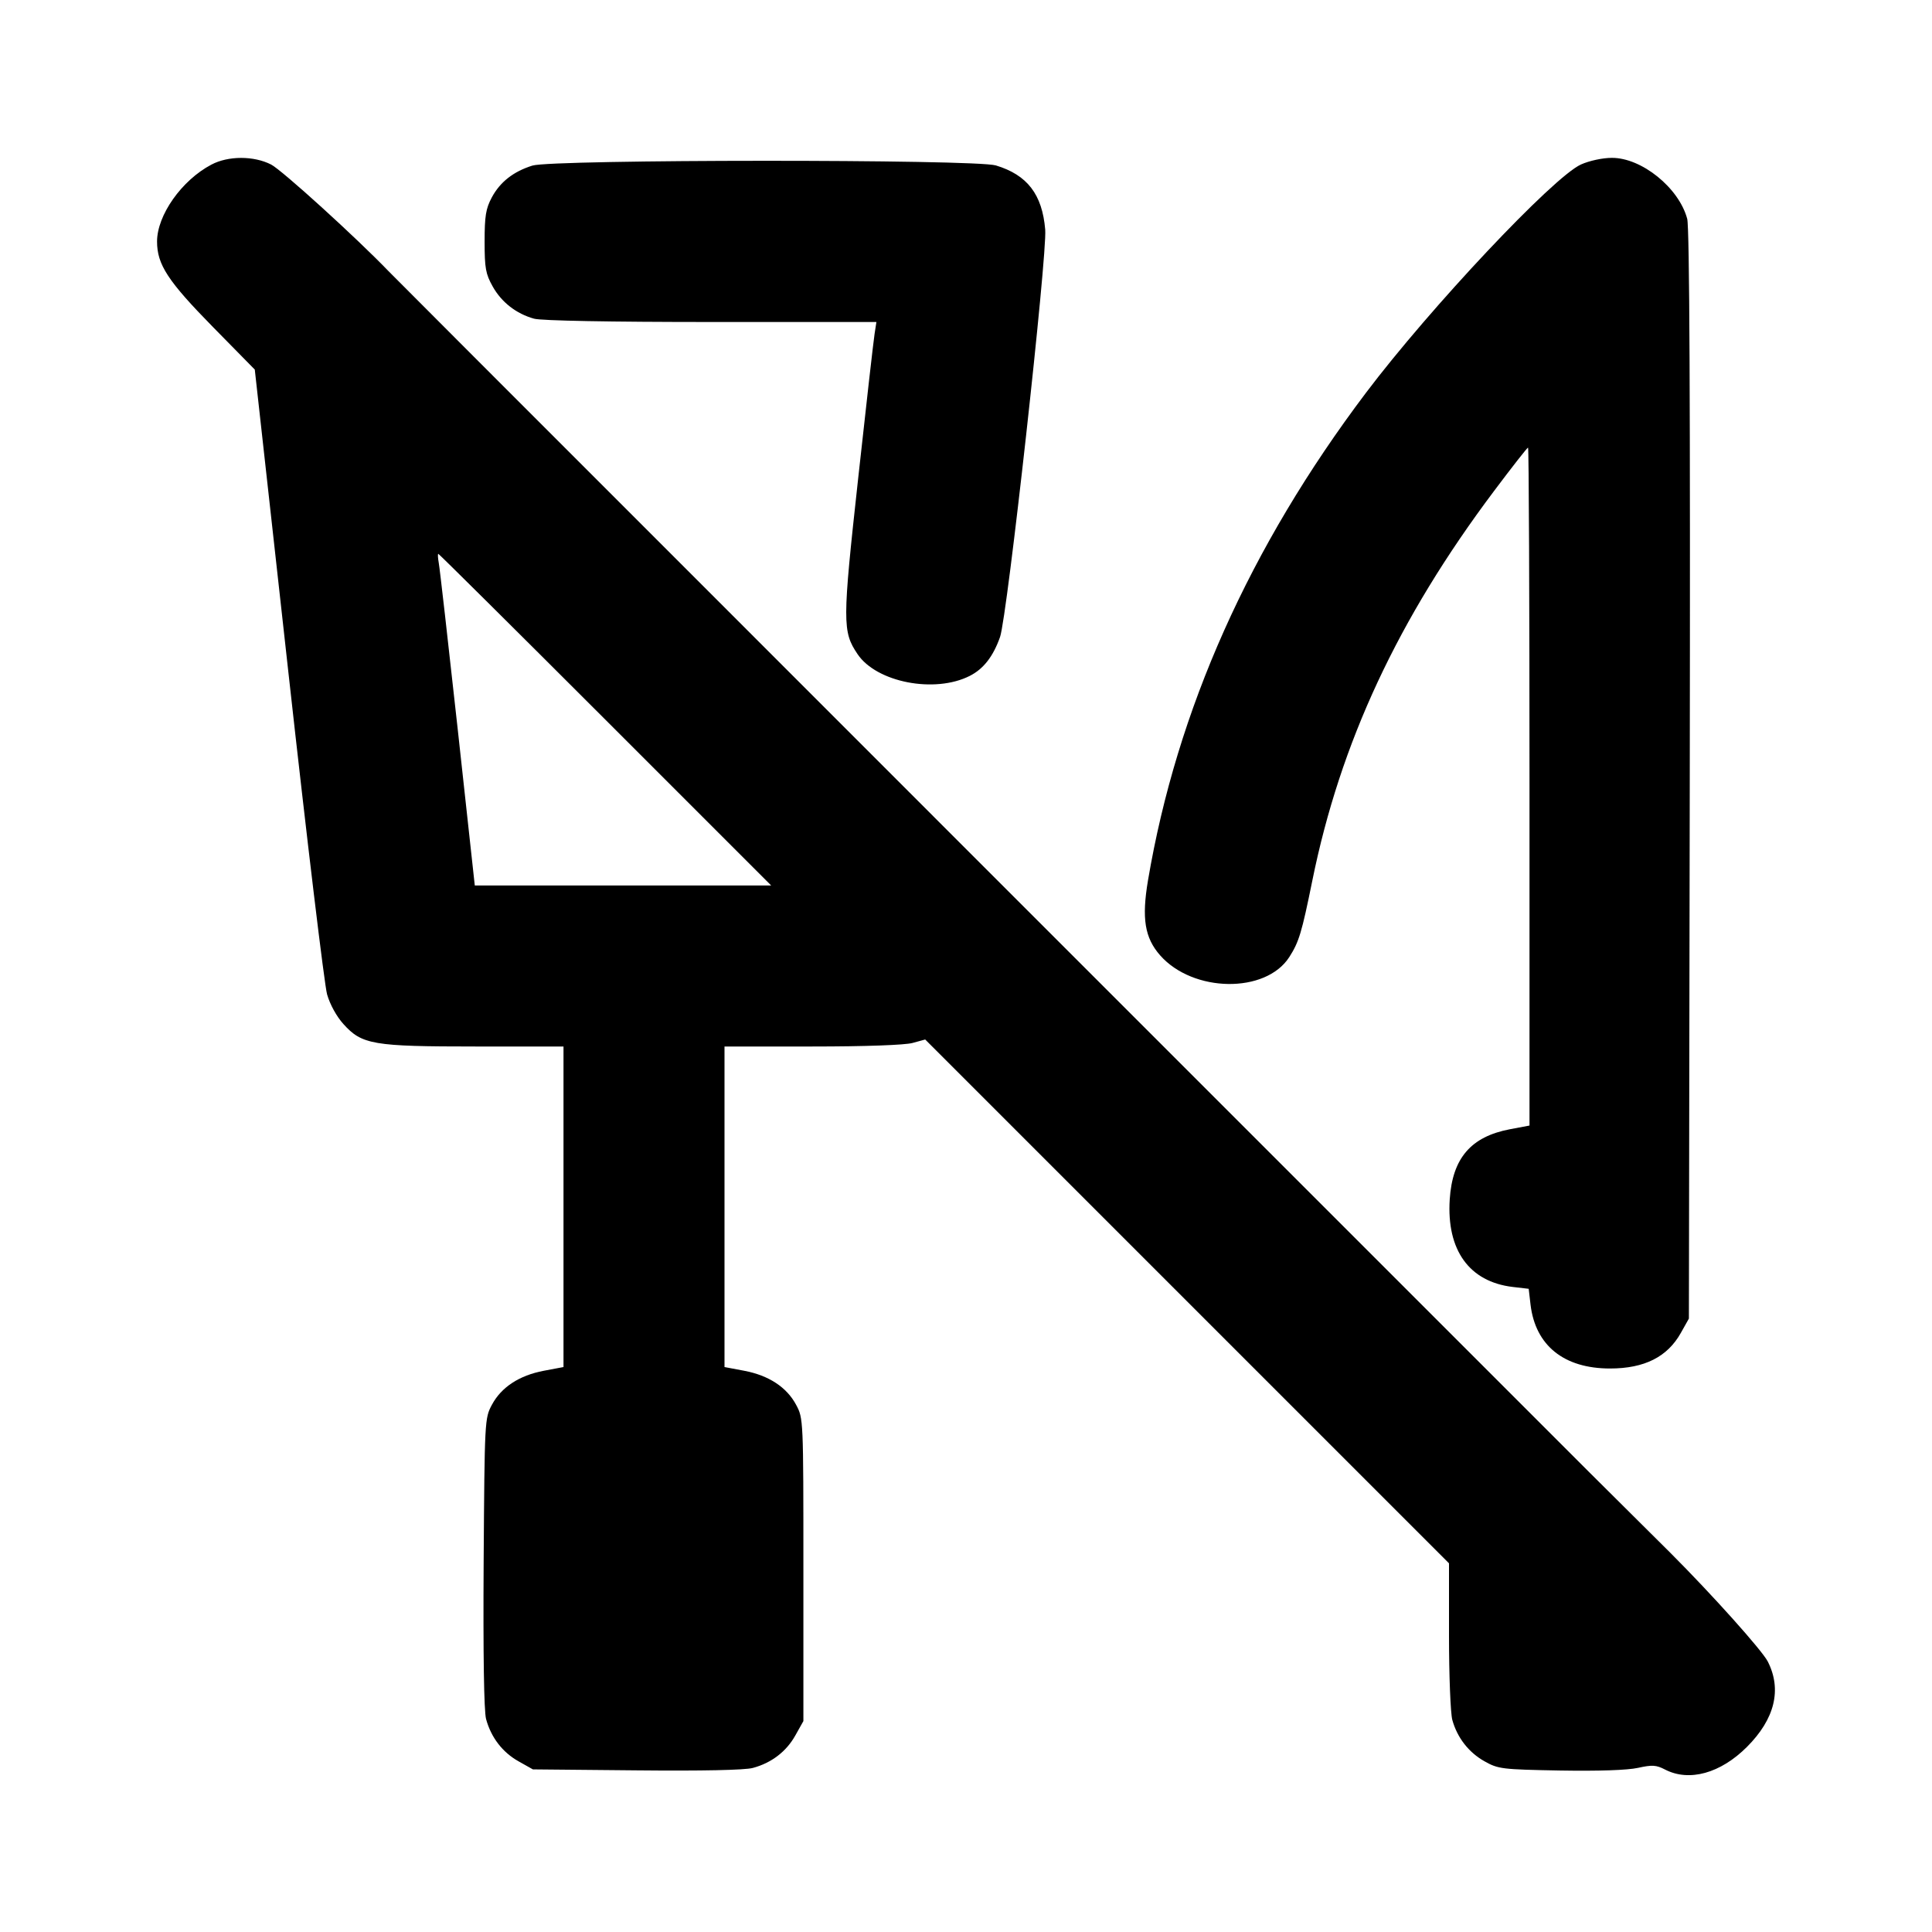 <svg xmlns="http://www.w3.org/2000/svg" width="24" height="24" viewBox="0 0 24 24" fill="none" stroke="currentColor" stroke-width="2" stroke-linecap="round" stroke-linejoin="round" class="icon icon-tabler icons-tabler-outline icon-tabler-tools-kitchen-off"><path d="M2.626 2.045 C 2.257 2.239,1.951 2.673,1.951 3.000 C 1.951 3.287,2.085 3.492,2.649 4.066 L 3.165 4.591 3.584 8.366 C 3.814 10.442,4.030 12.235,4.063 12.352 C 4.099 12.478,4.181 12.627,4.266 12.721 C 4.496 12.977,4.635 13.000,5.907 13.000 L 7.000 13.000 7.000 14.991 L 7.000 16.982 6.756 17.028 C 6.450 17.086,6.228 17.232,6.111 17.450 C 6.021 17.618,6.020 17.636,6.008 19.410 C 6.001 20.557,6.012 21.255,6.038 21.354 C 6.100 21.583,6.242 21.768,6.442 21.880 L 6.620 21.980 7.908 21.992 C 8.720 22.000,9.254 21.989,9.352 21.962 C 9.583 21.900,9.768 21.759,9.880 21.558 L 9.980 21.380 9.980 19.500 C 9.980 17.622,9.980 17.620,9.889 17.450 C 9.772 17.232,9.550 17.086,9.244 17.028 L 9.000 16.982 9.000 14.991 L 9.000 13.000 10.090 13.000 C 10.750 13.000,11.242 12.982,11.336 12.956 L 11.493 12.913 14.746 16.166 L 18.000 19.420 18.000 20.320 C 18.000 20.815,18.019 21.285,18.041 21.365 C 18.102 21.586,18.245 21.770,18.442 21.880 C 18.611 21.975,18.657 21.981,19.380 21.994 C 19.857 22.002,20.217 21.990,20.348 21.961 C 20.524 21.922,20.574 21.925,20.684 21.982 C 20.984 22.137,21.373 22.029,21.701 21.701 C 22.048 21.354,22.137 20.988,21.960 20.640 C 21.888 20.500,21.269 19.809,20.750 19.290 C 20.700 19.241,20.480 19.022,20.260 18.803 C 20.040 18.585,19.815 18.361,19.760 18.306 C 19.705 18.251,17.932 16.478,15.820 14.366 C 13.708 12.253,11.920 10.466,11.847 10.393 C 11.774 10.320,10.185 8.730,8.315 6.860 C 6.444 4.990,4.875 3.419,4.827 3.369 C 4.426 2.952,3.501 2.112,3.368 2.044 C 3.153 1.934,2.835 1.934,2.626 2.045 M19.640 2.043 C 19.296 2.197,17.766 3.823,16.968 4.880 C 15.522 6.797,14.620 8.816,14.261 10.935 C 14.181 11.409,14.220 11.649,14.411 11.867 C 14.820 12.332,15.723 12.345,16.016 11.889 C 16.136 11.702,16.171 11.586,16.302 10.940 C 16.650 9.224,17.367 7.687,18.559 6.100 C 18.782 5.803,18.972 5.560,18.982 5.560 C 18.992 5.560,19.000 7.455,19.000 9.771 L 19.000 13.982 18.756 14.028 C 18.272 14.120,18.042 14.388,18.009 14.900 C 17.969 15.530,18.252 15.923,18.792 15.987 L 18.990 16.010 19.013 16.208 C 19.074 16.715,19.428 17.000,20.000 17.000 C 20.428 17.000,20.713 16.856,20.880 16.558 L 20.980 16.380 20.991 9.626 C 20.998 5.038,20.988 2.823,20.959 2.718 C 20.856 2.333,20.393 1.959,20.022 1.961 C 19.907 1.961,19.743 1.997,19.640 2.043 M6.614 2.057 C 6.377 2.131,6.212 2.261,6.109 2.453 C 6.035 2.592,6.020 2.684,6.020 3.000 C 6.020 3.331,6.033 3.403,6.120 3.558 C 6.230 3.755,6.414 3.898,6.635 3.959 C 6.724 3.984,7.581 4.000,8.834 4.000 L 10.887 4.000 10.864 4.150 C 10.851 4.232,10.759 5.041,10.660 5.947 C 10.464 7.731,10.464 7.846,10.653 8.126 C 10.889 8.477,11.612 8.617,12.047 8.396 C 12.217 8.310,12.337 8.156,12.423 7.913 C 12.512 7.661,13.011 3.164,12.984 2.852 C 12.947 2.414,12.761 2.173,12.371 2.055 C 12.110 1.977,6.865 1.979,6.614 2.057 M7.520 8.940 L 9.580 11.000 7.739 11.000 L 5.898 11.000 5.685 9.050 C 5.567 7.978,5.462 7.050,5.450 6.990 C 5.439 6.930,5.437 6.880,5.445 6.880 C 5.453 6.880,6.387 7.807,7.520 8.940 " stroke="none" fill="black" fill-rule="evenodd"></path></svg>